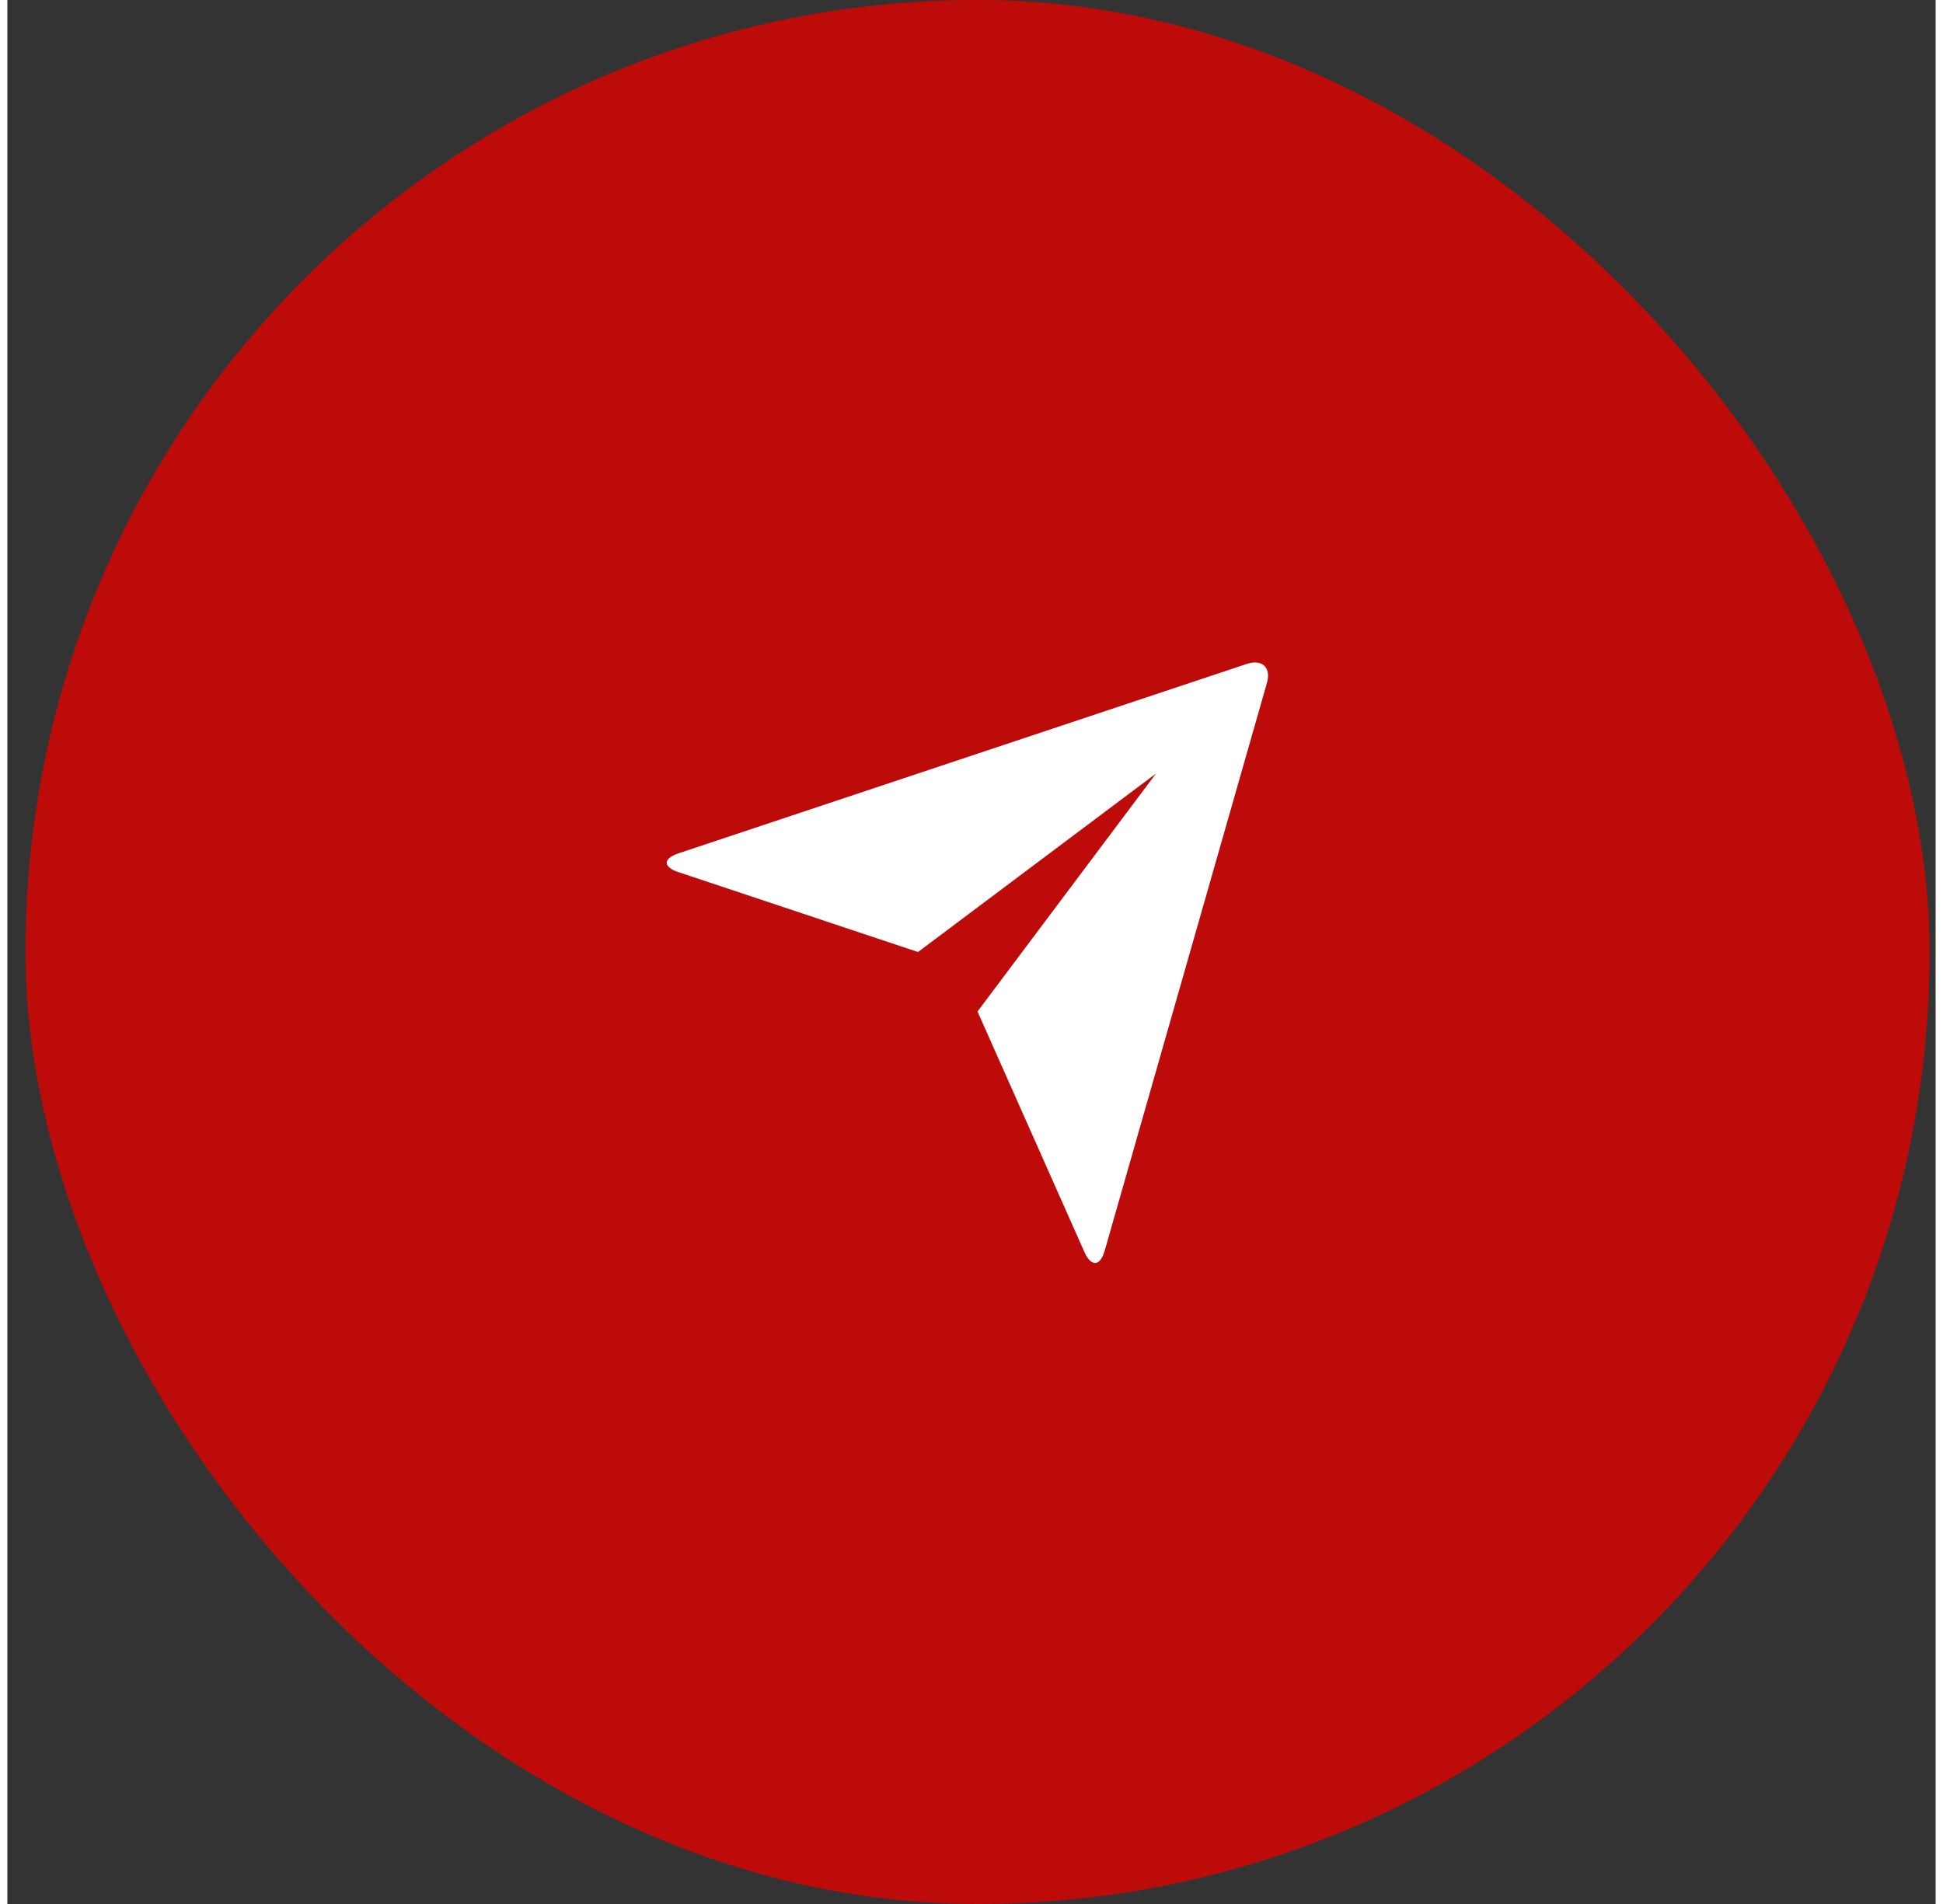 <svg width="50" height="49" viewBox="0 0 80 79" fill="none" xmlns="http://www.w3.org/2000/svg">
<rect x="0" y="0" width="80" height="79" fill="#333333" stroke="none"/>
<rect x="0.75" width="79" height="79" rx="39.5" fill="#BD0B09"/>
<path d="M27.84 36.186C27.195 35.971 27.189 35.624 27.852 35.403L51.413 27.55C52.065 27.333 52.44 27.698 52.257 28.337L45.525 51.897C45.339 52.55 44.963 52.572 44.686 51.952L40.25 41.969L47.656 32.094L37.781 39.5L27.84 36.186Z" fill="white"/>
</svg>
